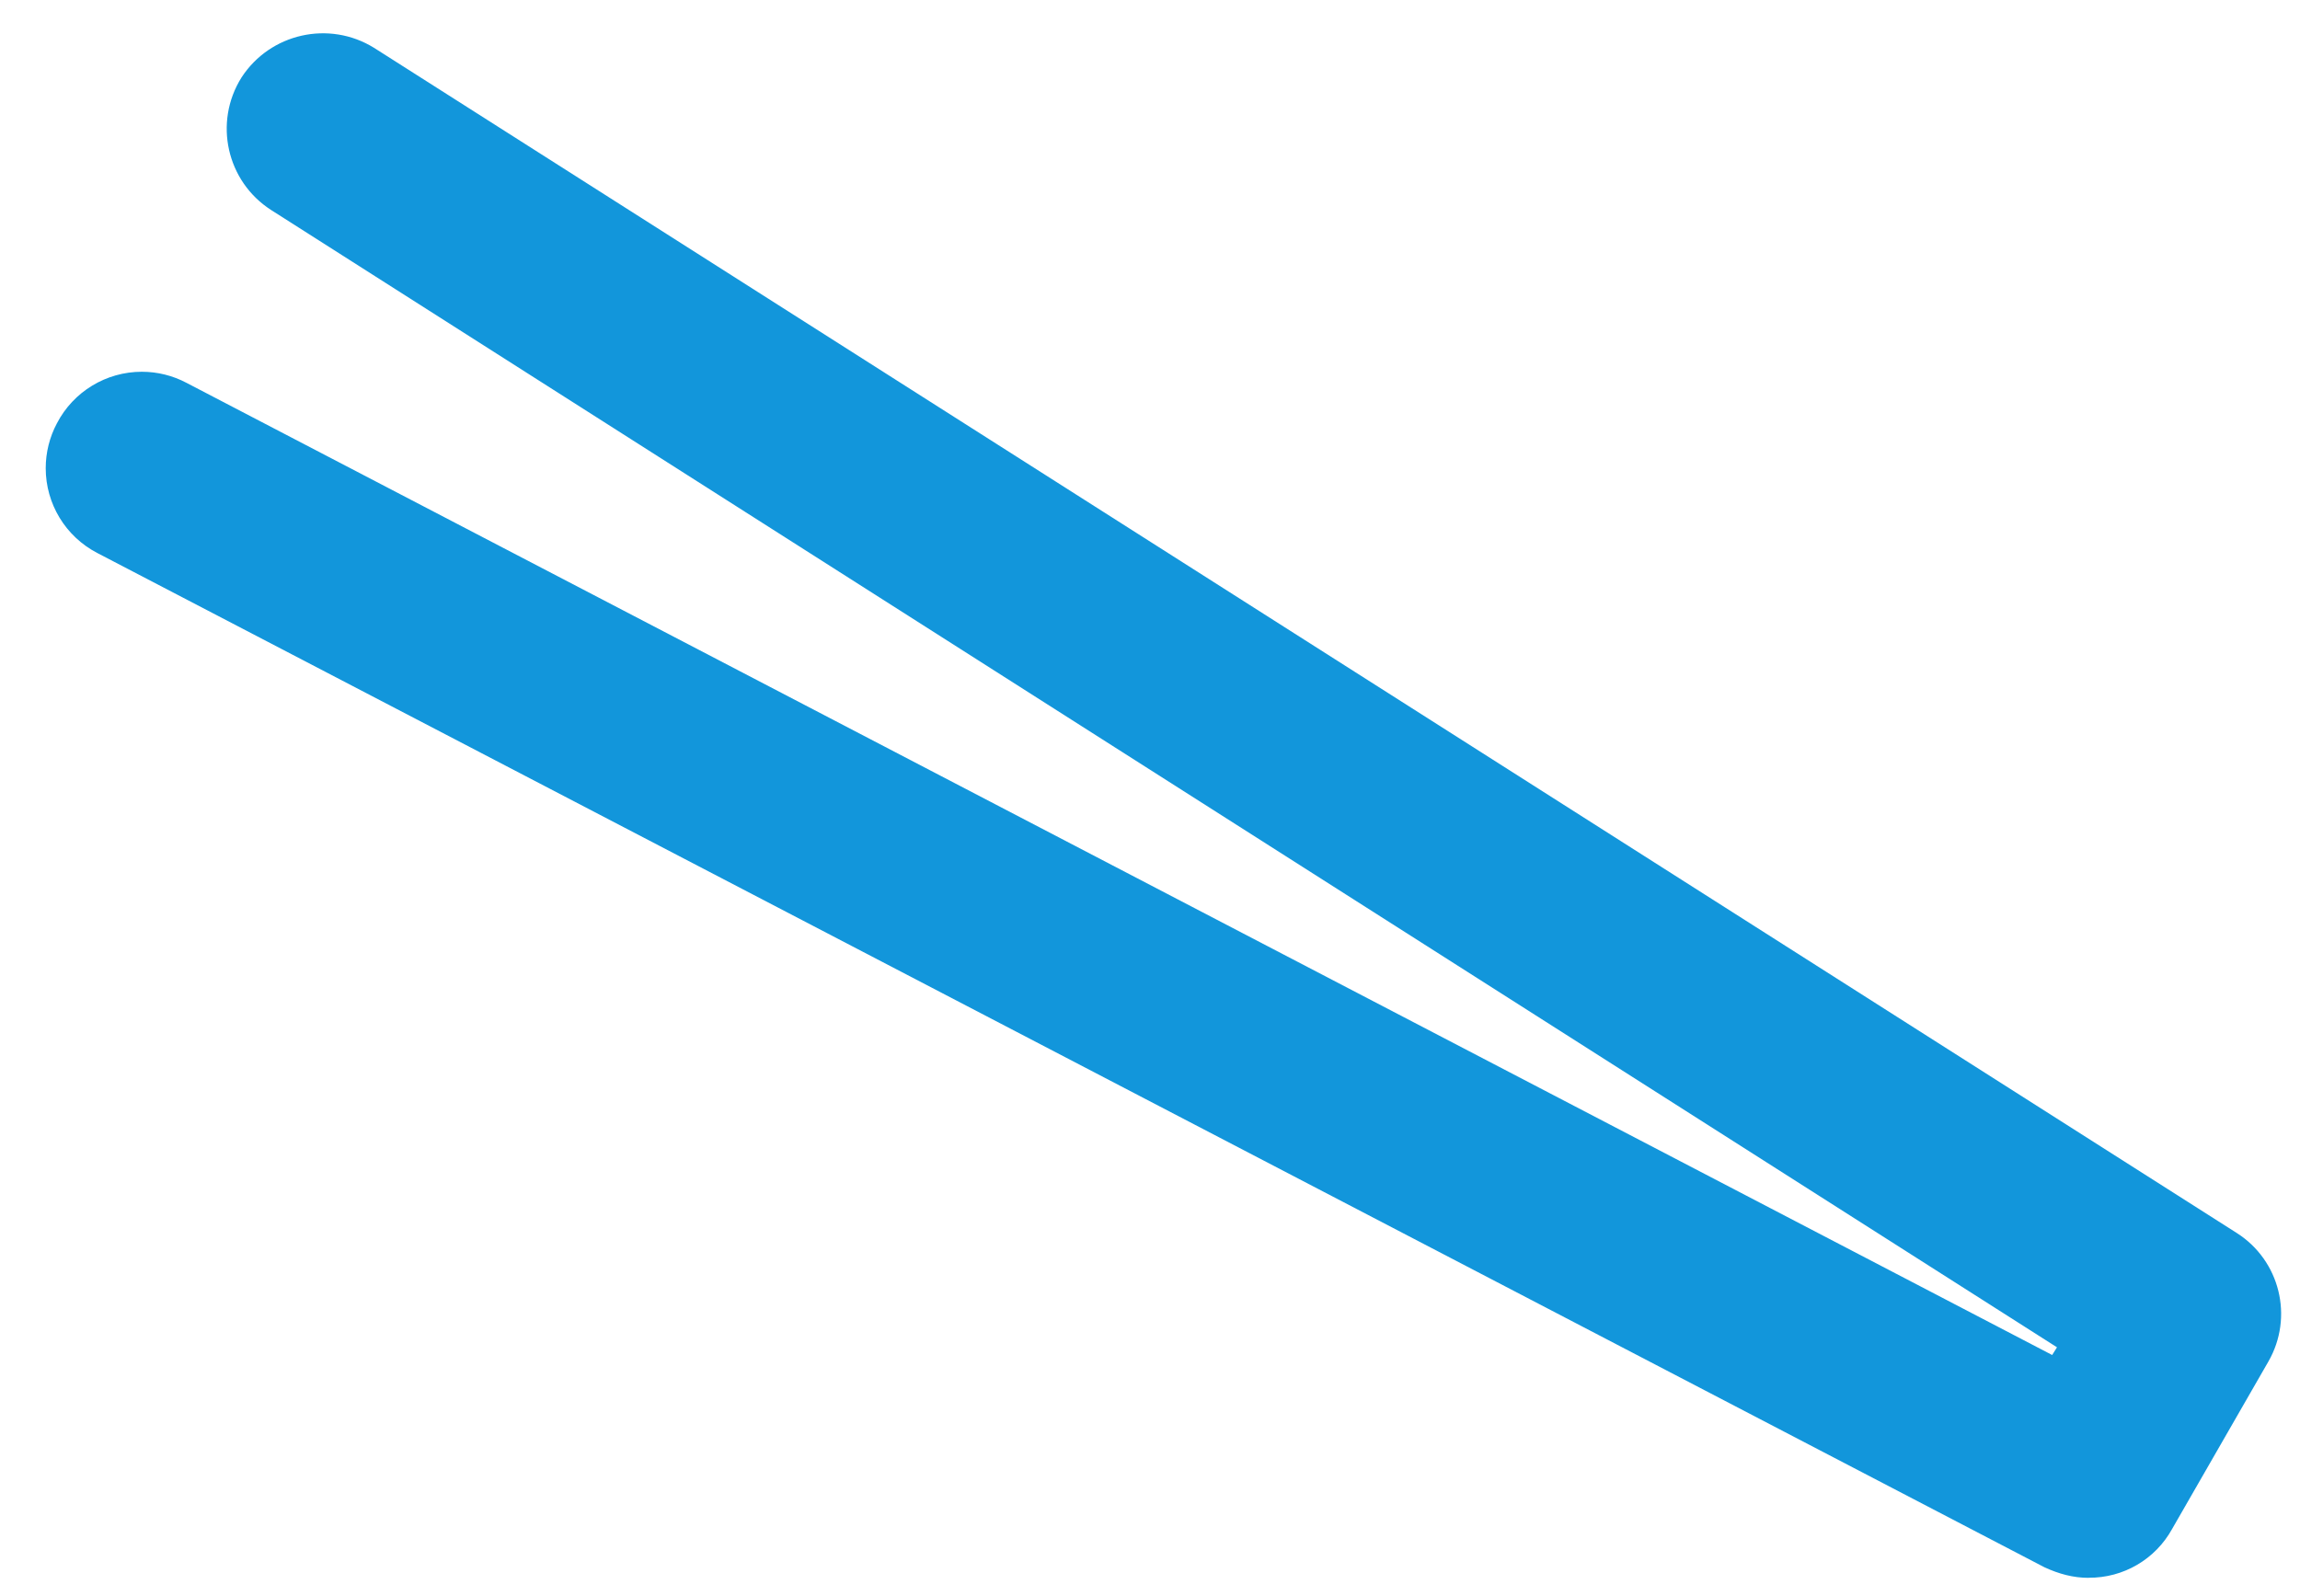 ﻿<?xml version="1.0" encoding="utf-8"?>
<svg version="1.1" xmlns:xlink="http://www.w3.org/1999/xlink" width="49px" height="34px" xmlns="http://www.w3.org/2000/svg">
  <g transform="matrix(1 0 0 1 -578 -252 )">
    <path d="M 44.497 33.617  L 44.497 33.619  C 44.17 33.619  43.864 33.536  43.556 33.394  L 2.073 11.783  C 1.398 11.433  0.974 10.736  0.974 9.976  C 0.974 9.642  1.056 9.313  1.213 9.019  C 1.564 8.344  2.261 7.921  3.022 7.921  C 3.355 7.921  3.683 8.003  3.977 8.159  L 43.72 28.871  L 43.823 28.707  L 5.778 4.476  C 4.828 3.868  4.545 2.607  5.145 1.651  C 5.757 0.709  7.011 0.428  7.967 1.018  L 47.649 26.269  C 48.573 26.854  48.871 28.063  48.326 29.011  L 46.278 32.573  C 45.922 33.222  45.238 33.623  44.497 33.617  Z " fill-rule="nonzero" fill="#1296db" stroke="none" transform="matrix(1 0 0 1 578 252 )" />
  </g>
</svg>